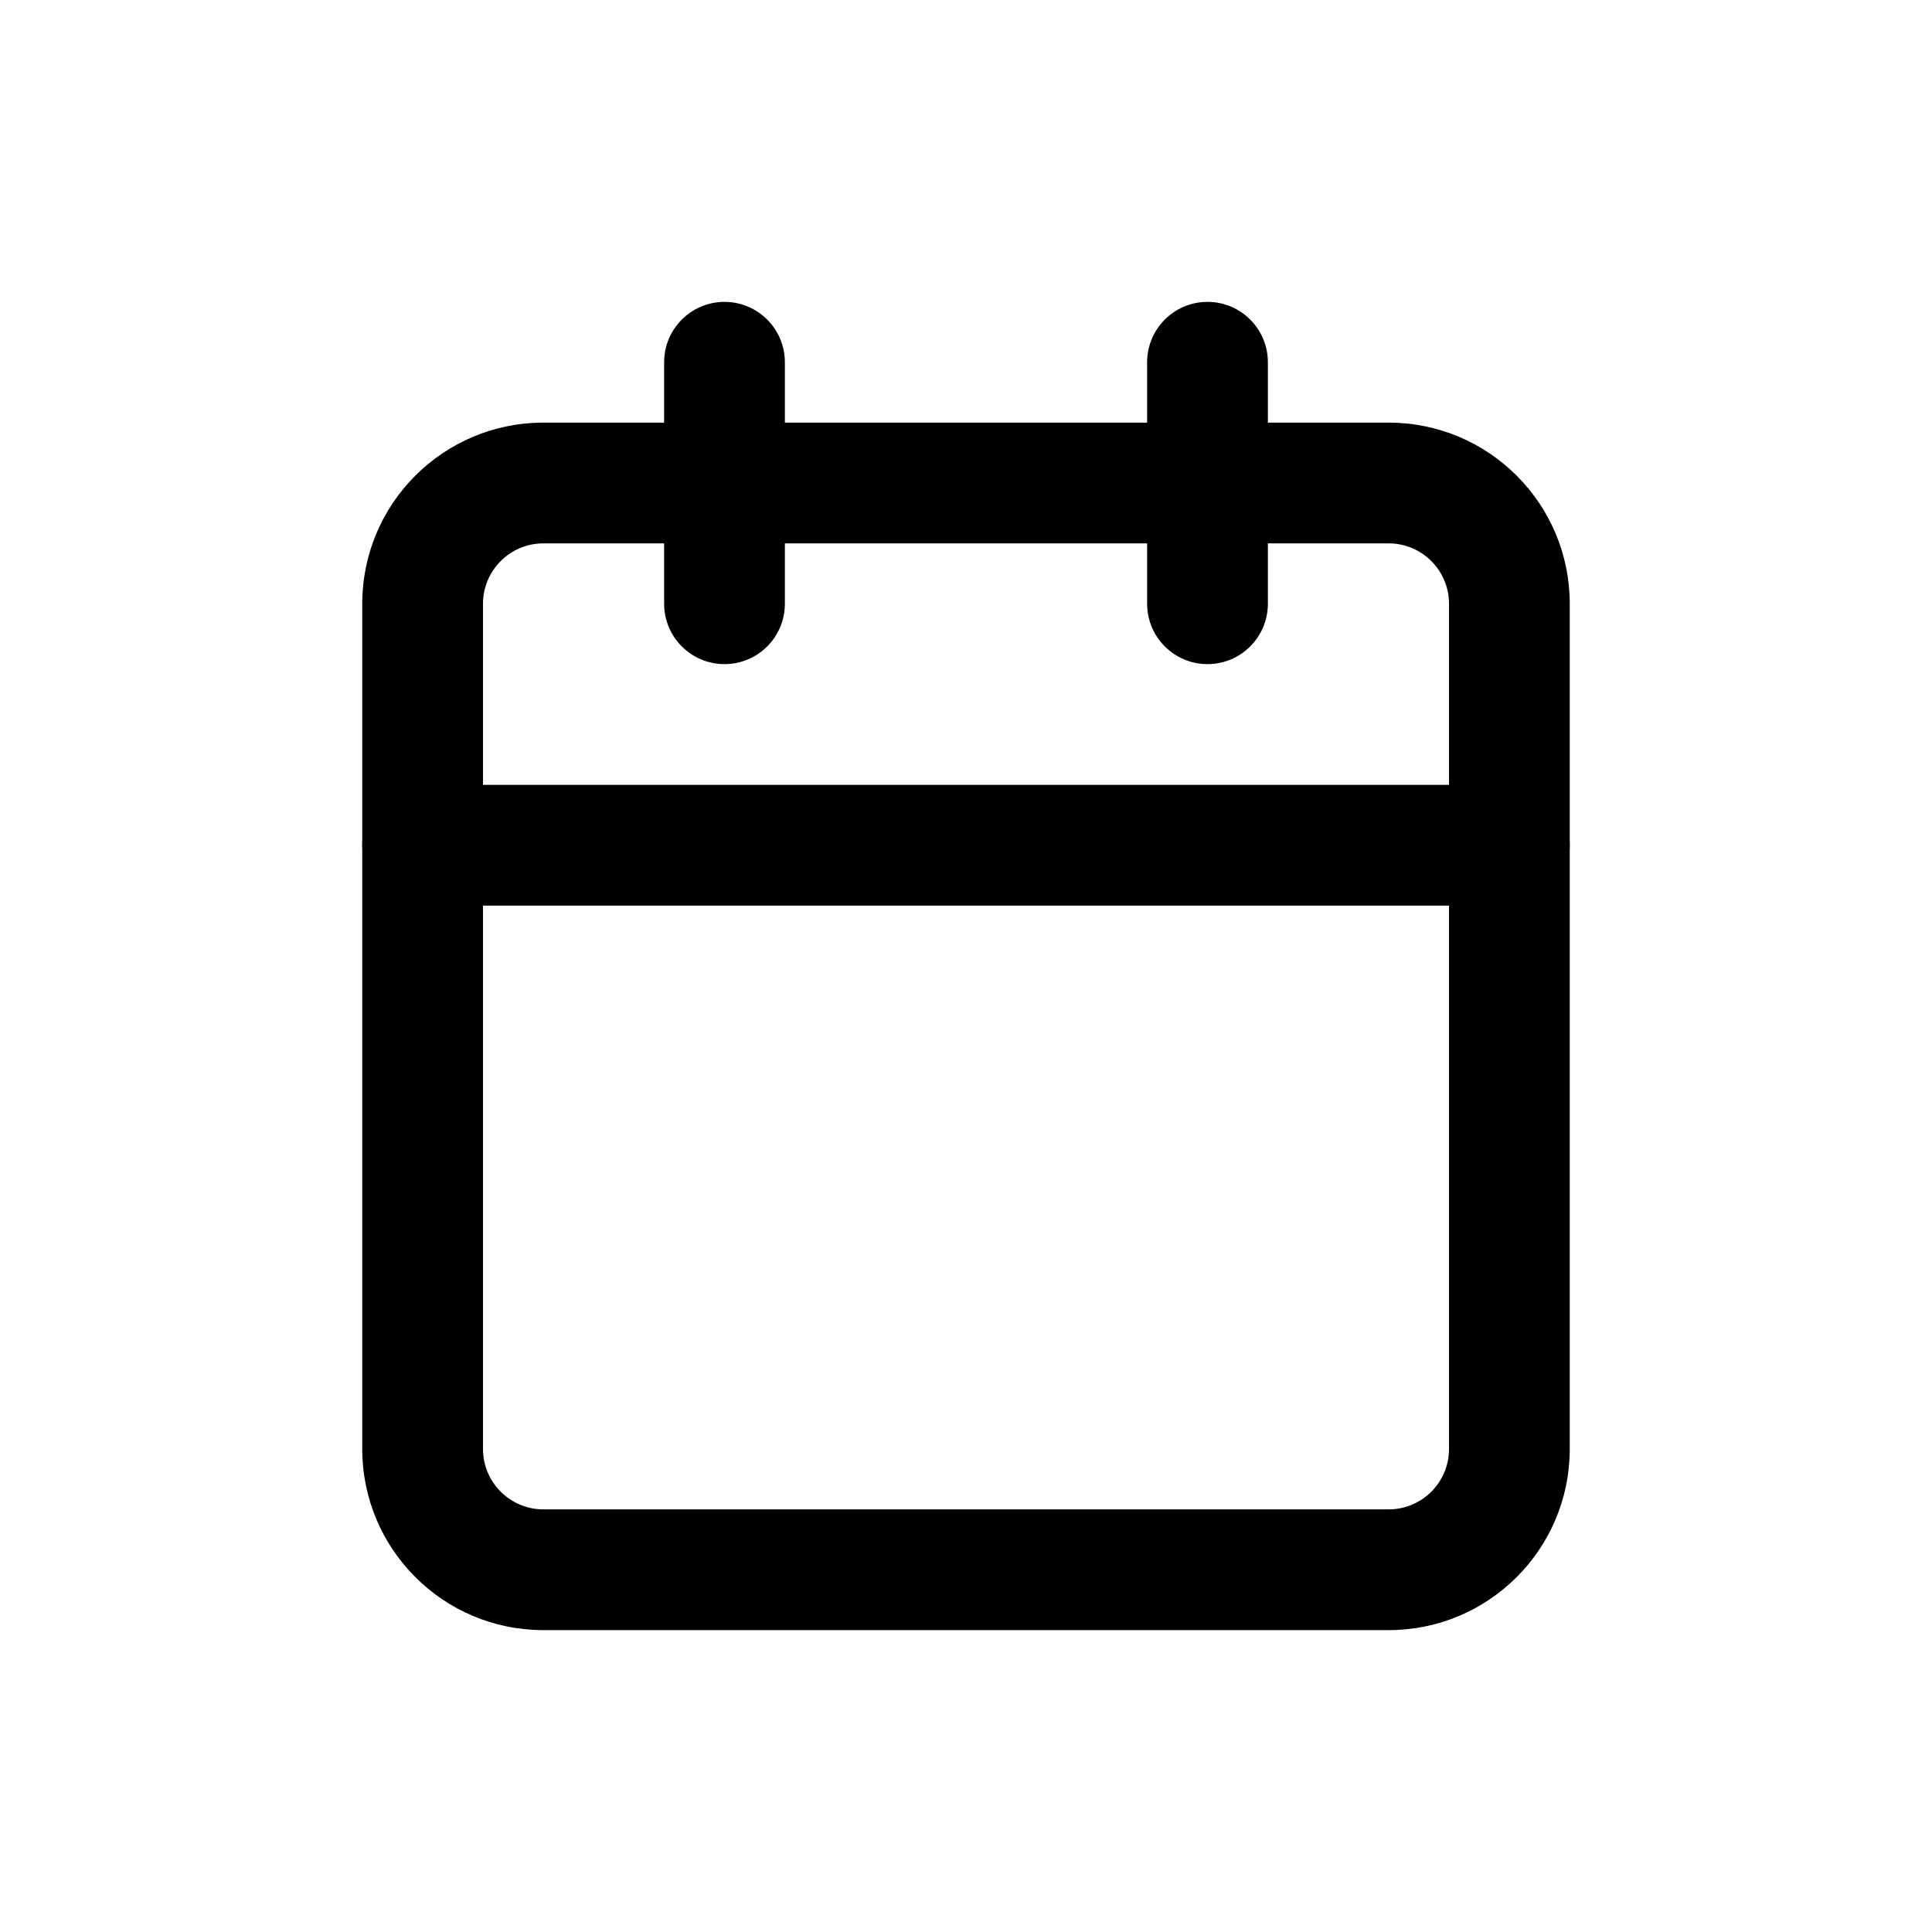 <svg height='100px' width='100px'  fill="#000000" xmlns="http://www.w3.org/2000/svg" xmlns:xlink="http://www.w3.org/1999/xlink" viewBox="0 0 32 32" version="1.1" x="0px" y="0px"><title>Icons32px / Calendar  </title><desc>Created with Sketch.</desc><g stroke="none" stroke-width="1" fill="none" fill-rule="evenodd"><path d="M9,9 C8.448,9 8,9.448 8,10 L8,24 C8,24.552 8.448,25 9,25 L23,25 C23.552,25 24,24.552 24,24 L24,10 C24,9.448 23.552,9 23,9 L9,9 Z M9,7 L23,7 C24.657,7 26,8.343 26,10 L26,24 C26,25.657 24.657,27 23,27 L9,27 C7.343,27 6,25.657 6,24 L6,10 C6,8.343 7.343,7 9,7 Z" fill="#000000"></path><path d="M19,6 C19,5.448 19.448,5 20,5 C20.552,5 21,5.448 21,6 L21,10 C21,10.552 20.552,11 20,11 C19.448,11 19,10.552 19,10 L19,6 Z" fill="#000000"></path><path d="M11,6 C11,5.448 11.448,5 12,5 C12.552,5 13,5.448 13,6 L13,10 C13,10.552 12.552,11 12,11 C11.448,11 11,10.552 11,10 L11,6 Z" fill="#000000"></path><path d="M7,15 C6.448,15 6,14.552 6,14 C6,13.448 6.448,13 7,13 L25,13 C25.552,13 26,13.448 26,14 C26,14.552 25.552,15 25,15 L7,15 Z" fill="#000000"></path></g></svg>